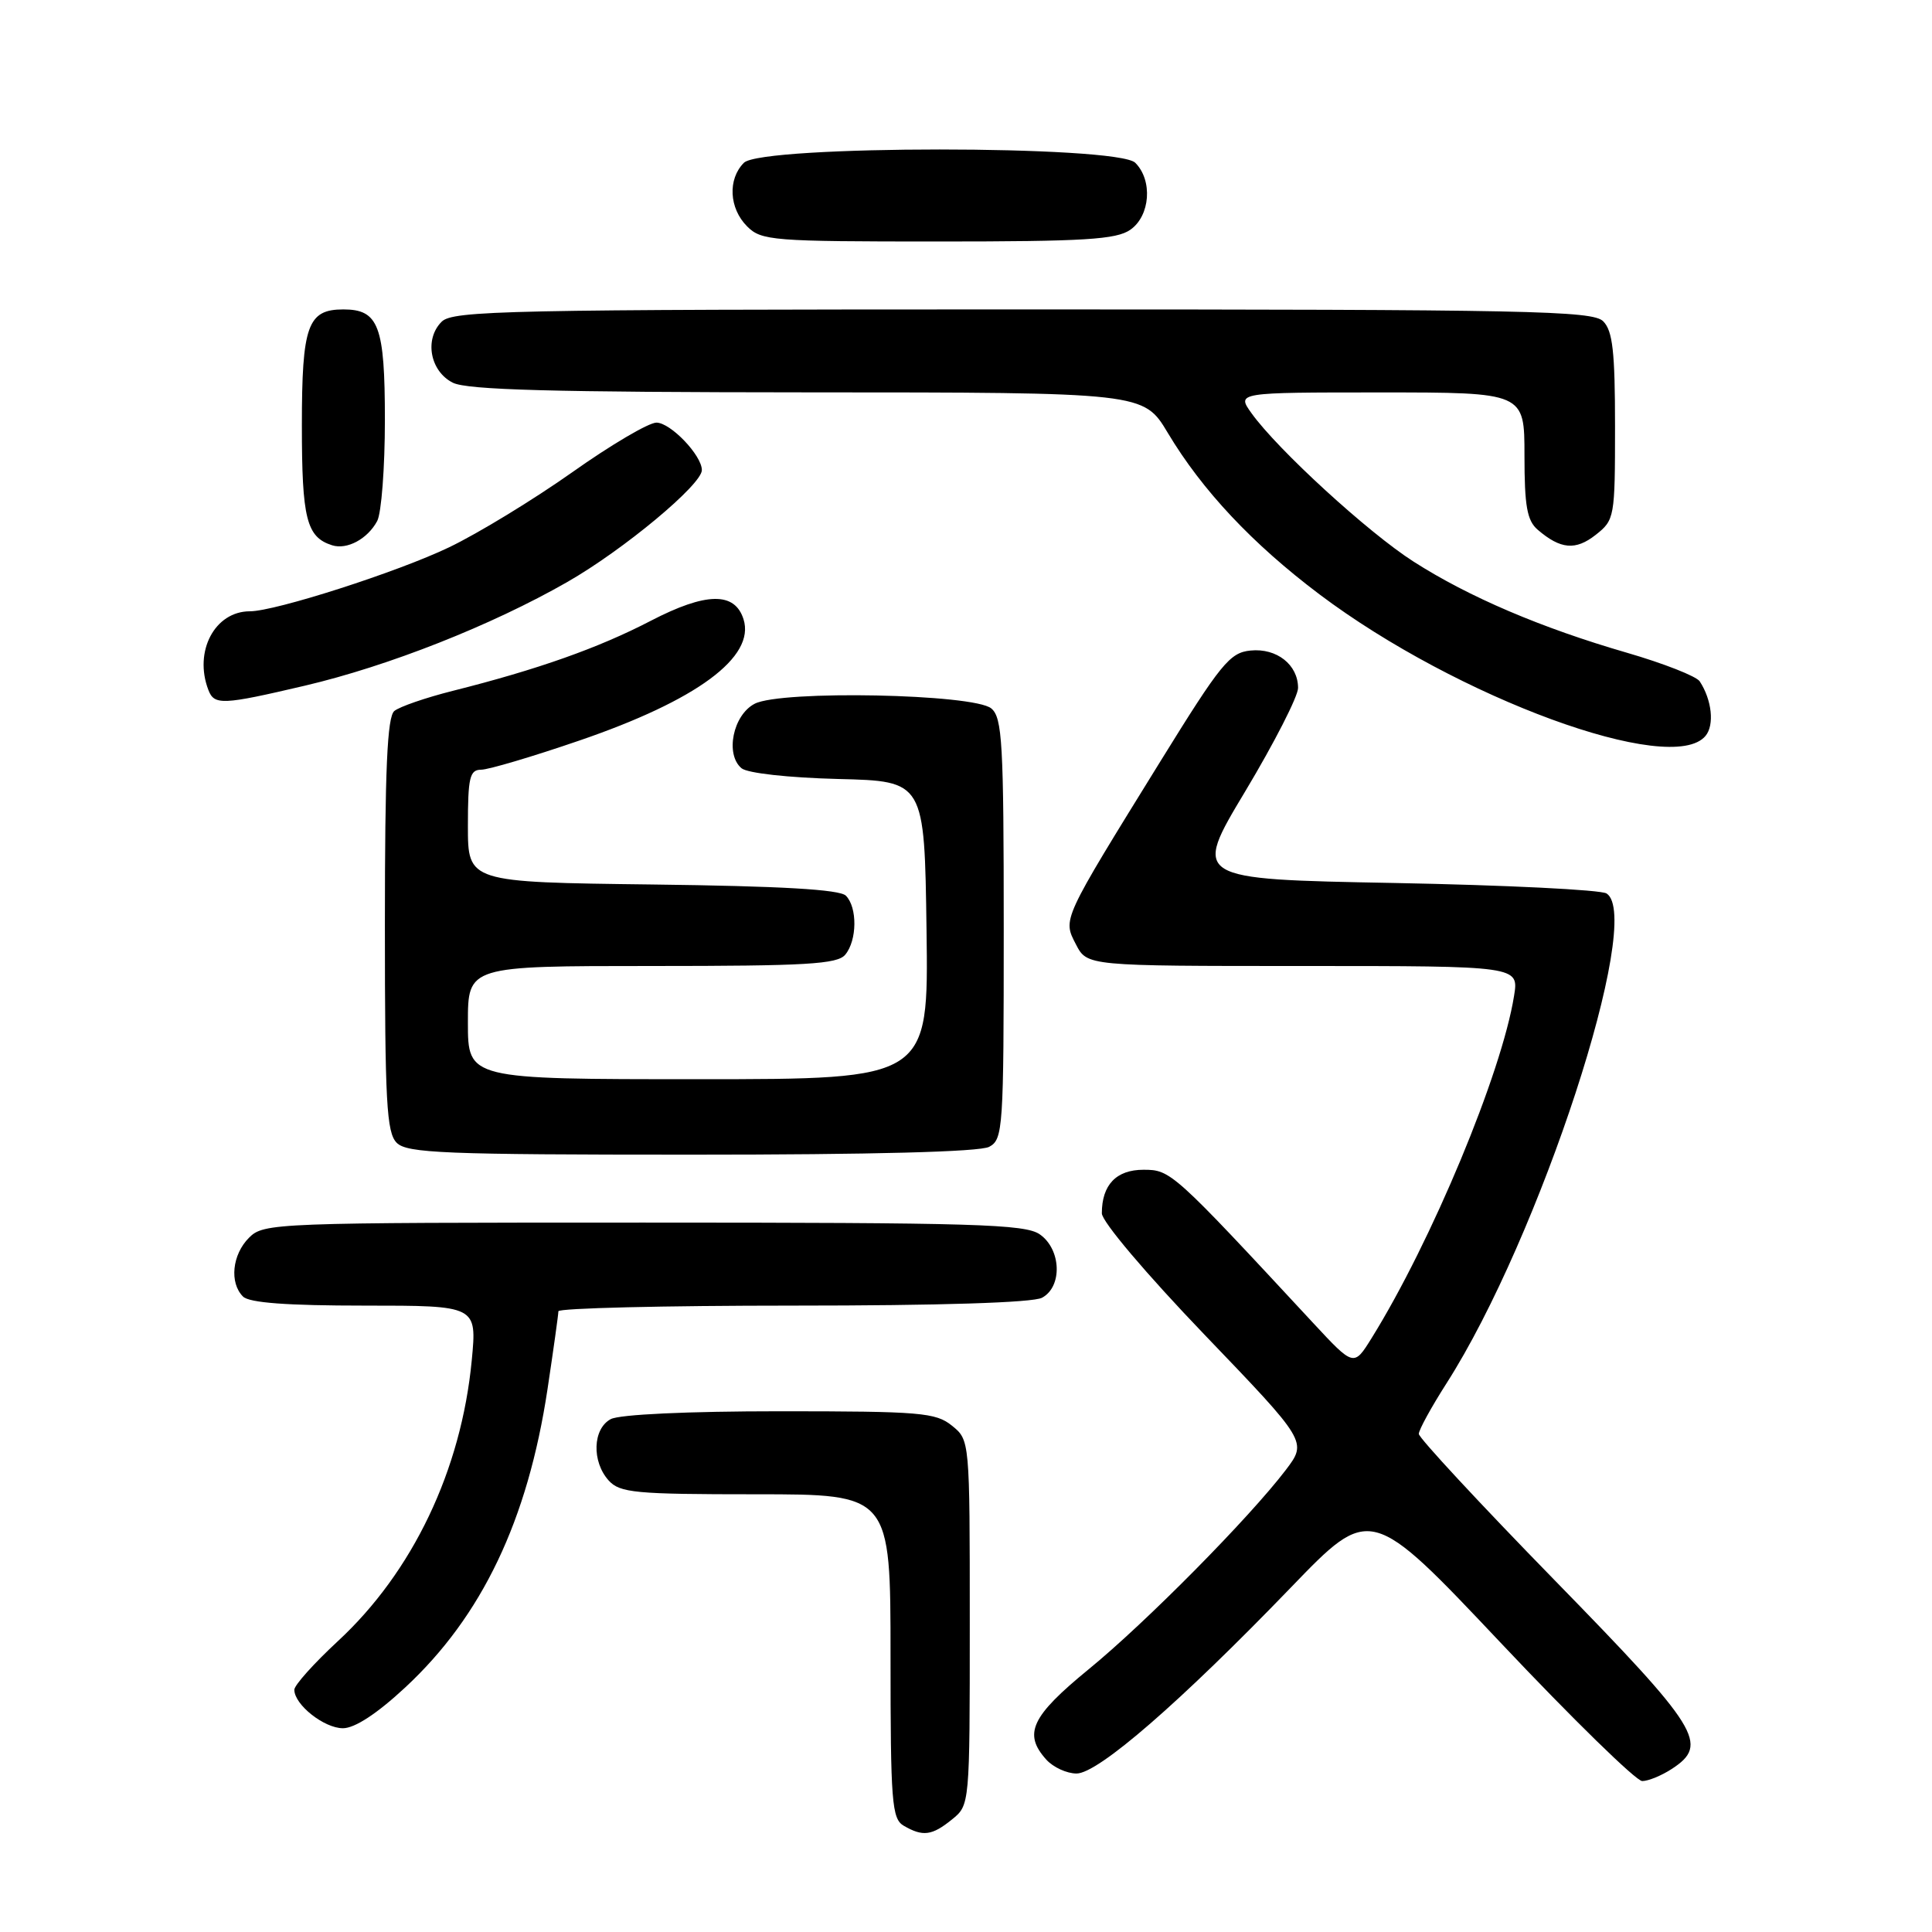 <?xml version="1.0" encoding="UTF-8" standalone="no"?>
<!DOCTYPE svg PUBLIC "-//W3C//DTD SVG 1.1//EN" "http://www.w3.org/Graphics/SVG/1.1/DTD/svg11.dtd" >
<svg xmlns="http://www.w3.org/2000/svg" xmlns:xlink="http://www.w3.org/1999/xlink" version="1.1" viewBox="0 0 256 256">
 <g >
 <path fill="currentColor"
d=" M 126.14 241.09 C 128.50 239.18 128.50 239.18 128.50 215.00 C 128.50 190.82 128.50 190.82 126.14 188.91 C 123.99 187.17 121.98 187.00 103.32 187.00 C 91.14 187.00 82.09 187.42 80.93 188.04 C 78.53 189.32 78.39 193.66 80.65 196.17 C 82.14 197.81 84.14 198.00 100.15 198.00 C 118.00 198.00 118.00 198.00 118.00 219.45 C 118.00 238.82 118.17 241.00 119.75 241.92 C 122.28 243.39 123.49 243.24 126.14 241.09 Z  M 221.54 234.38 C 226.50 231.13 225.22 229.08 206.00 209.39 C 196.10 199.25 188.00 190.52 188.00 190.00 C 188.00 189.47 189.65 186.46 191.67 183.30 C 204.01 164.01 217.87 121.60 212.88 118.39 C 212.12 117.90 199.46 117.28 184.76 117.00 C 158.01 116.50 158.01 116.50 165.01 104.84 C 168.85 98.43 172.00 92.27 172.00 91.16 C 172.00 88.08 169.17 85.85 165.70 86.20 C 162.95 86.47 161.78 87.91 153.76 100.88 C 140.64 122.10 140.81 121.73 142.57 125.14 C 144.05 128.00 144.05 128.00 172.65 128.00 C 201.26 128.00 201.26 128.00 200.62 131.96 C 198.99 142.18 189.69 164.52 181.75 177.30 C 179.39 181.10 179.39 181.10 174.00 175.30 C 155.38 155.23 155.12 155.00 151.51 155.00 C 147.91 155.00 146.00 157.00 146.00 160.77 C 146.00 161.86 151.86 168.78 159.61 176.86 C 173.21 191.03 173.21 191.03 170.38 194.77 C 165.55 201.11 151.86 214.97 144.25 221.19 C 136.63 227.43 135.55 229.74 138.65 233.17 C 139.57 234.18 141.36 235.00 142.65 235.00 C 145.51 235.00 156.39 225.55 171.05 210.35 C 181.60 199.41 181.60 199.41 198.87 217.70 C 208.37 227.77 216.80 236.00 217.60 236.00 C 218.41 236.00 220.18 235.27 221.54 234.38 Z  M 53.69 223.60 C 63.87 214.15 69.93 201.44 72.55 184.06 C 73.34 178.80 73.99 174.16 73.99 173.75 C 74.00 173.34 87.98 173.00 105.07 173.00 C 124.57 173.00 136.85 172.61 138.07 171.96 C 140.80 170.50 140.63 165.55 137.78 163.56 C 135.84 162.20 129.16 162.00 85.28 162.00 C 36.33 162.00 34.95 162.05 33.00 164.00 C 30.76 166.24 30.38 169.98 32.20 171.80 C 33.03 172.63 38.04 173.00 48.30 173.00 C 63.20 173.00 63.20 173.00 62.51 180.25 C 61.12 194.80 54.69 208.29 44.75 217.48 C 41.59 220.41 39.00 223.30 39.00 223.90 C 39.00 225.88 42.95 229.00 45.44 229.00 C 47.01 229.00 49.96 227.07 53.69 223.60 Z  M 131.07 151.96 C 132.91 150.98 133.00 149.59 133.00 123.09 C 133.00 98.43 132.81 95.09 131.35 93.87 C 129.02 91.94 103.51 91.43 100.00 93.25 C 97.12 94.74 96.06 99.97 98.26 101.80 C 99.05 102.45 104.45 103.05 111.06 103.22 C 122.50 103.50 122.50 103.50 122.77 123.25 C 123.04 143.00 123.04 143.00 92.52 143.00 C 62.00 143.00 62.00 143.00 62.00 135.50 C 62.00 128.00 62.00 128.00 86.38 128.00 C 106.85 128.00 110.96 127.76 112.00 126.50 C 113.58 124.60 113.62 120.22 112.08 118.68 C 111.26 117.86 103.49 117.41 86.45 117.20 C 62.00 116.90 62.00 116.90 62.00 109.45 C 62.00 103.02 62.24 102.00 63.75 101.99 C 64.71 101.99 70.56 100.26 76.73 98.14 C 92.34 92.80 100.11 87.06 98.52 82.05 C 97.36 78.40 93.56 78.46 86.23 82.26 C 79.28 85.87 71.25 88.71 60.00 91.54 C 56.42 92.44 52.94 93.64 52.25 94.21 C 51.31 94.99 51.00 101.92 51.00 122.55 C 51.00 146.04 51.22 150.08 52.57 151.43 C 53.94 152.80 58.88 153.00 91.64 153.00 C 115.57 153.00 129.83 152.63 131.07 151.96 Z  M 225.99 97.51 C 227.19 96.07 226.84 92.75 225.22 90.28 C 224.78 89.61 220.43 87.90 215.57 86.49 C 204.22 83.20 194.64 79.11 187.31 74.42 C 181.30 70.58 169.28 59.57 165.83 54.75 C 163.86 52.00 163.86 52.00 182.93 52.00 C 202.00 52.00 202.00 52.00 202.00 60.35 C 202.00 67.05 202.34 68.98 203.75 70.19 C 206.78 72.79 208.77 72.97 211.44 70.87 C 213.94 68.90 214.00 68.57 214.00 56.50 C 214.00 46.60 213.69 43.83 212.43 42.57 C 211.03 41.17 202.67 41.00 135.50 41.00 C 67.26 41.00 59.99 41.15 58.52 42.63 C 56.20 44.94 56.98 49.19 60.00 50.71 C 61.90 51.67 73.26 51.97 107.02 51.99 C 151.53 52.00 151.53 52.00 154.74 57.36 C 159.29 64.97 165.95 72.06 174.83 78.75 C 193.08 92.49 221.50 102.92 225.99 97.51 Z  M 40.38 90.86 C 51.47 88.26 65.14 82.86 75.15 77.13 C 82.59 72.88 93.00 64.22 93.00 62.29 C 93.00 60.34 88.85 56.00 86.98 56.00 C 85.95 56.00 80.93 58.96 75.82 62.58 C 70.71 66.19 63.37 70.67 59.51 72.52 C 52.70 75.79 36.47 81.00 33.11 81.00 C 28.46 81.00 25.65 86.32 27.61 91.42 C 28.39 93.47 29.46 93.42 40.38 90.86 Z  M 49.98 69.04 C 50.54 67.99 51.00 61.96 51.00 55.64 C 51.00 43.17 50.18 41.00 45.50 41.00 C 40.76 41.00 40.00 43.12 40.00 56.38 C 40.00 68.73 40.61 71.17 44.00 72.25 C 45.98 72.88 48.70 71.42 49.98 69.04 Z  M 149.78 30.44 C 152.42 28.59 152.76 23.90 150.43 21.57 C 148.07 19.22 100.93 19.22 98.57 21.57 C 96.41 23.74 96.60 27.60 99.00 30.00 C 100.89 31.89 102.33 32.00 124.28 32.00 C 143.73 32.00 147.92 31.74 149.78 30.44 Z "/>
</g>
</svg>